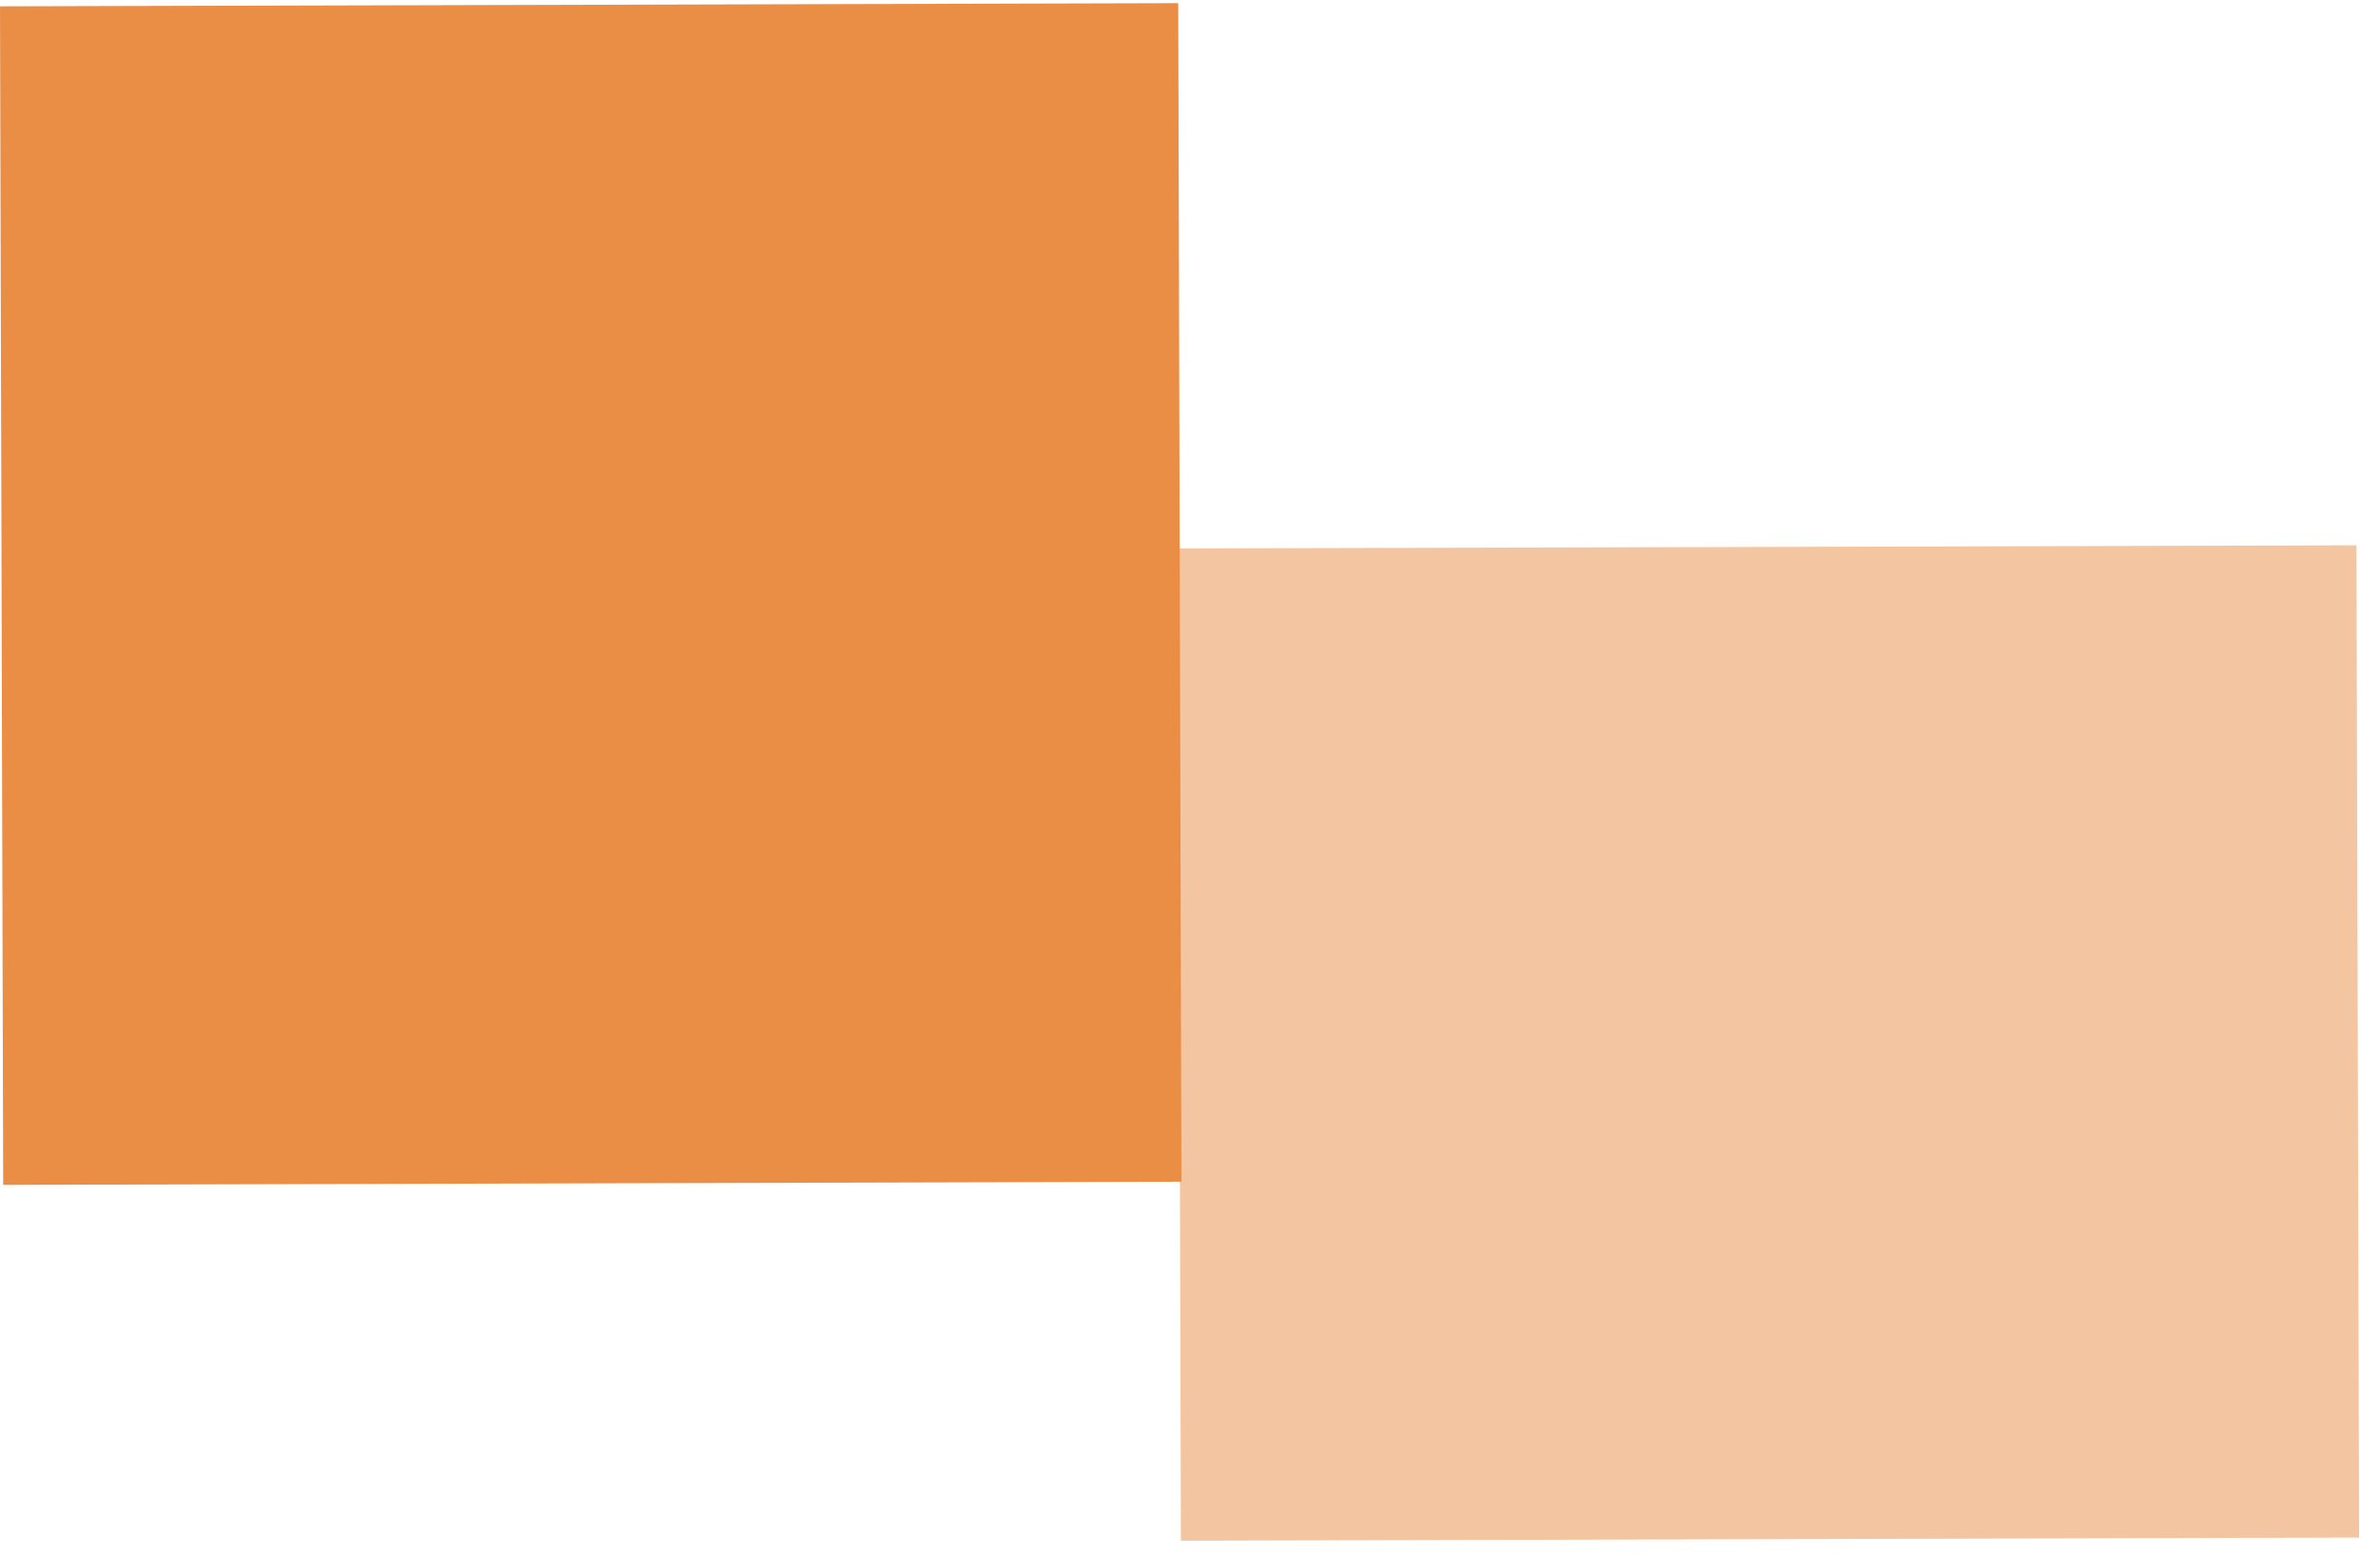 <svg width="101" height="66" viewBox="0 0 101 66" fill="none" xmlns="http://www.w3.org/2000/svg">
<rect x="50.135" y="50.134" width="50" height="50" transform="rotate(179.846 50.135 50.134)" fill="#EA8D45"/>
<rect x="100.113" y="65.231" width="50" height="42.097" transform="rotate(179.846 100.113 65.231)" fill="#EA8D45" fill-opacity="0.5"/>
</svg>
